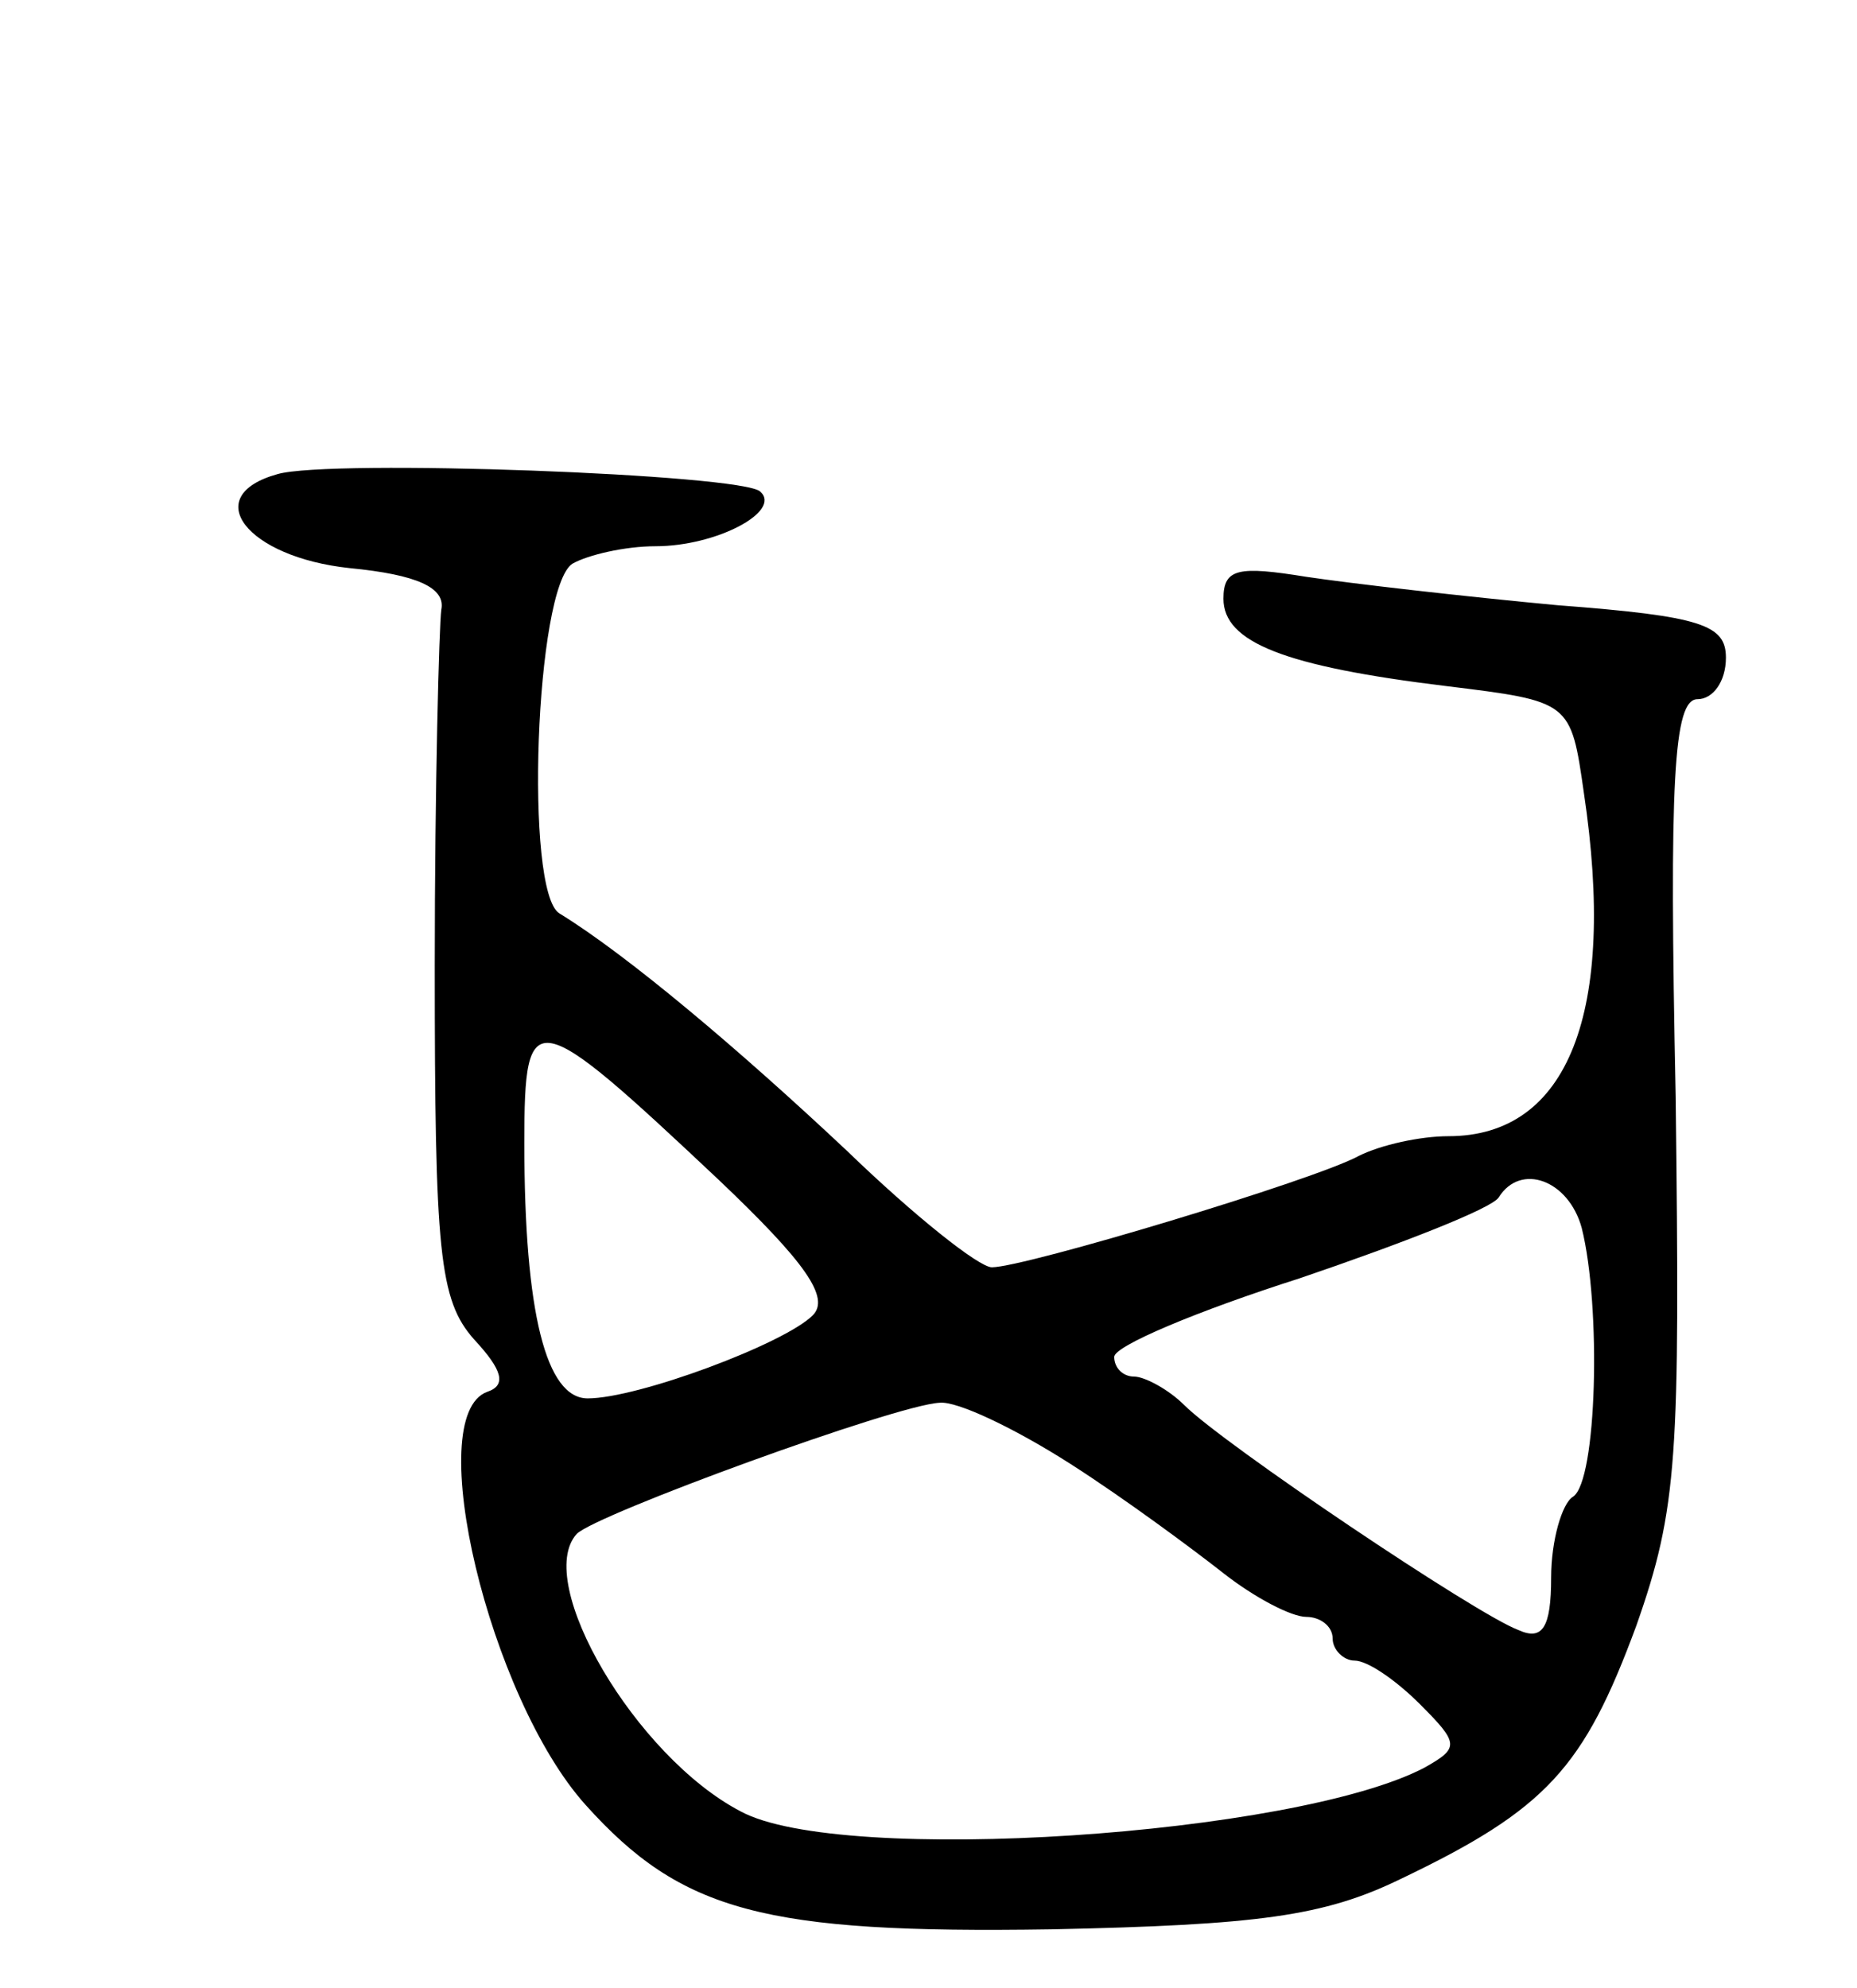 <svg version="1.0" xmlns="http://www.w3.org/2000/svg"
 width="85pt" height="91pt" viewBox="0 0 85 91"
 preserveAspectRatio="xMidYMid meet">
<g transform="translate(0,91) scale(0.1,-0.1)"
fill="#000000" stroke="none">
<path d="M127 693 c-36 -10 -14 -38 33 -43 31 -3 44 -9 42 -19 -1 -7 -3 -81
-3 -163 0 -131 2 -153 18 -171 13 -14 15 -21 6 -24 -30 -11 1 -140 45 -189 44
-49 82 -59 213 -57 95 2 125 6 160 23 67 32 84 51 108 116 19 54 20 77 18 242
-3 145 -1 182 10 182 7 0 13 8 13 19 0 15 -11 19 -77 24 -43 4 -95 10 -115 13
-31 5 -38 4 -38 -10 0 -20 28 -31 102 -40 57 -7 57 -7 63 -49 15 -100 -7 -157
-62 -157 -13 0 -31 -4 -41 -9 -20 -11 -153 -51 -168 -51 -6 0 -36 24 -66 53
-50 47 -101 90 -132 109 -16 10 -11 149 6 160 7 4 24 8 38 8 28 0 58 16 48 25
-8 8 -197 15 -221 8z m202 -323 c40 -38 51 -54 43 -62 -13 -13 -80 -38 -103
-38 -19 0 -29 39 -29 117 0 64 4 63 89 -17z m395 -22 c9 -36 7 -116 -4 -123
-5 -3 -10 -20 -10 -37 0 -23 -4 -29 -15 -24 -19 7 -135 85 -153 103 -7 7 -18
13 -23 13 -5 0 -9 4 -9 9 0 5 38 21 85 36 47 16 88 32 91 37 10 16 32 8 38
-14z m-234 -108 c25 -16 56 -39 70 -50 14 -11 31 -20 38 -20 6 0 12 -4 12 -10
0 -5 5 -10 10 -10 6 0 19 -9 30 -20 18 -18 18 -20 2 -29 -59 -31 -267 -45
-313 -20 -48 25 -95 105 -75 127 9 9 146 59 166 60 8 1 35 -12 60 -28z"/>
</g>
</svg>
